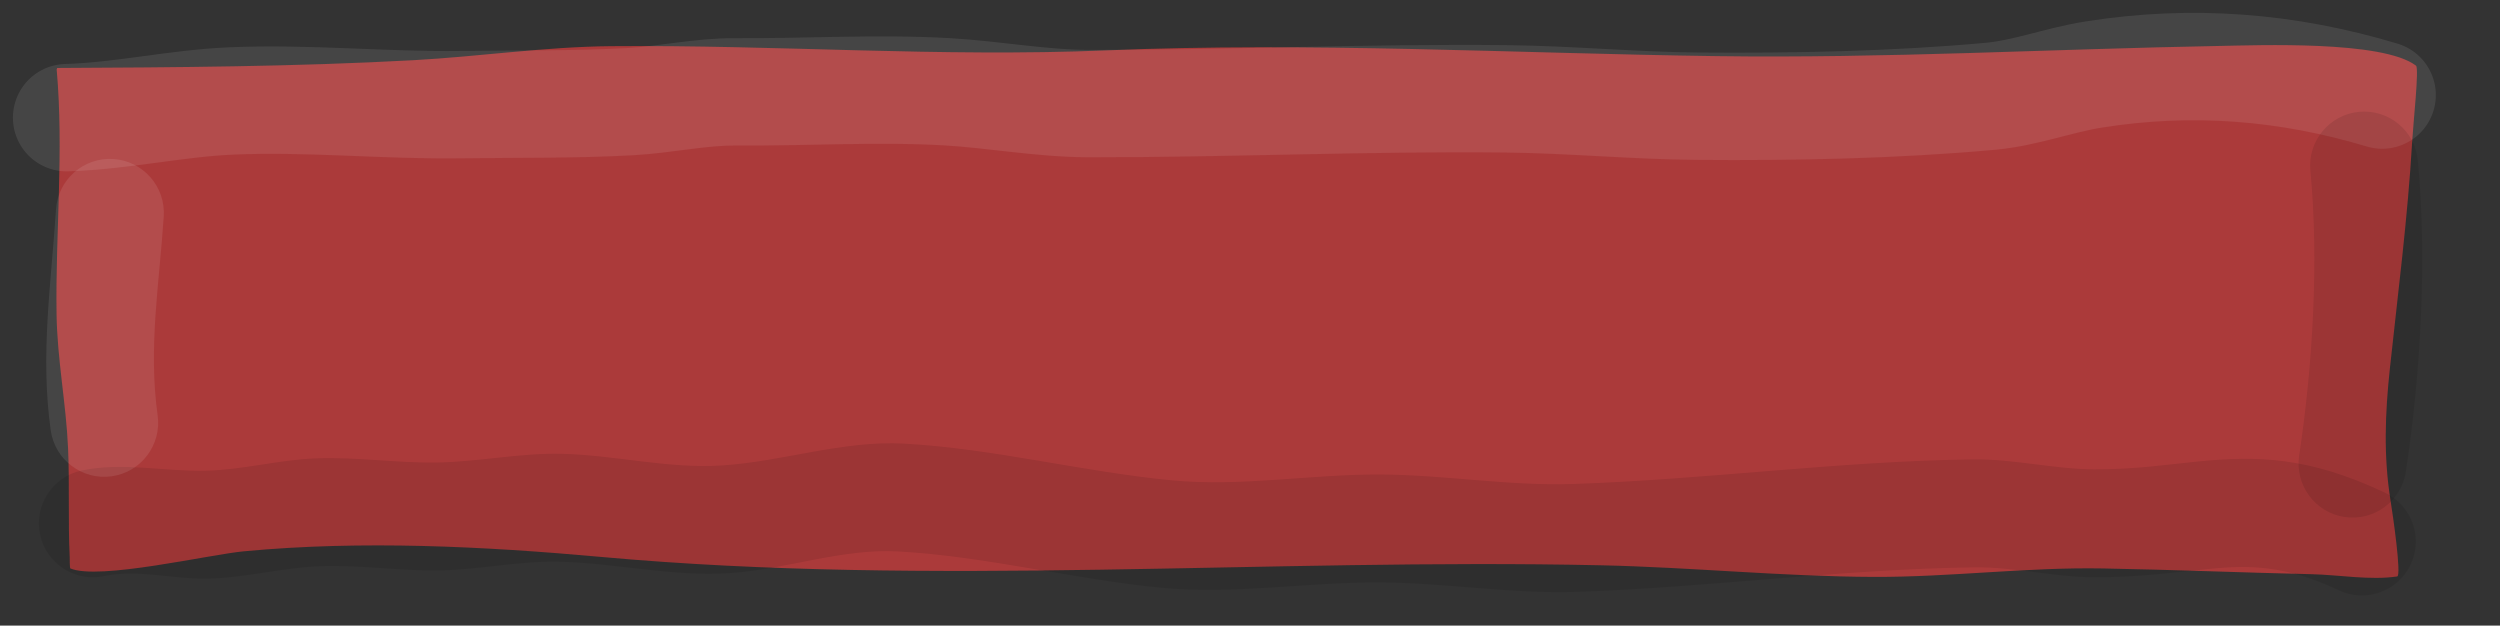 <?xml version="1.0" encoding="UTF-8" standalone="no"?>
<!DOCTYPE svg PUBLIC "-//W3C//DTD SVG 1.1//EN" "http://www.w3.org/Graphics/SVG/1.1/DTD/svg11.dtd">
<svg width="100%" height="100%" viewBox="0 0 1067 267" version="1.1" xmlns="http://www.w3.org/2000/svg" xmlns:xlink="http://www.w3.org/1999/xlink" xml:space="preserve" xmlns:serif="http://www.serif.com/" style="fill-rule:evenodd;clip-rule:evenodd;stroke-linejoin:round;stroke-miterlimit:2;">
    <rect x="0" y="0" width="1067" height="267" fill="#333333" stroke="none"/>
    <g id="bar">
        <path d="M24.189,29.644C27.301,64.88 23.638,98.987 24.139,134.114C24.413,153.328 28.209,172.142 29.051,191.307C29.732,206.818 29,222.342 29.753,237.849C29.764,238.083 29.714,242.478 30.029,242.611C42.189,247.748 89.056,236.711 104.149,235.291C154.483,230.554 206.505,233.168 256.723,237.709C398.795,250.558 540.954,238.172 683.149,241.26C722.037,242.105 760.936,246.083 799.807,246.22C832.452,246.335 864.961,242.032 897.615,242.616C927.279,243.147 956.933,244.379 986.594,245.065C998.153,245.333 1011.6,247.74 1023.12,246.034C1025.03,245.751 1021.3,219.951 1020.3,213.712C1017.25,194.781 1017.95,176.427 1019.98,157.455C1023.45,125.078 1027.62,92.911 1029.52,60.352C1030,51.976 1032.56,29.091 1031.14,28.009C1016.87,17.18 963.501,19.315 947.098,19.615C875.488,20.924 804.347,24.951 732.632,23.959C645.609,22.755 559.215,17.854 472.168,21.502C401.419,24.467 331.359,19.079 260.686,19.711C232.482,19.963 204.499,24.16 176.363,25.698C125.889,28.458 74.996,28.75 24.416,29.018" style="fill:#ab3a3a;"/>
        <path d="M1016.69,40.58C976.18,28.393 935.513,25.128 893.446,31.835C878.552,34.209 864.516,39.736 849.367,41.114C808.567,44.824 765.366,45.68 724.467,45.329C697.266,45.096 670.18,42.49 642.984,42.192C583.576,41.542 524.182,44.281 464.875,44.213C444.521,44.189 424.445,40.337 404.174,39.171C374.34,37.456 343.827,39.415 313.917,39.208C298.911,39.105 283.997,42.548 269.016,43.378C245.151,44.701 220.982,44.319 197.074,44.661C164.187,45.13 131.488,41.654 98.535,43.098C75.006,44.129 51.784,49.546 28.433,50.22" style="fill:none;stroke:#fff;stroke-opacity:0.09;stroke-width:45.83px;stroke-linecap:round;stroke-miterlimit:1.5;"/>
        <path d="M1017.89,210.294C985.017,194.749 962.951,194.567 938.588,196.919C925.494,198.183 911.588,200.391 893.734,200.309C876.368,200.23 859.4,195.831 841.975,196.065C784.976,196.831 728.462,204.642 671.546,206.567C643.986,207.498 616.829,202.681 589.313,202.52C559.545,202.346 529.886,207.86 500.129,205.01C461.929,201.35 423.872,191.408 385.684,189.333C359.894,187.932 334.137,196.935 308.415,198.644C285.219,200.185 262.754,194.231 239.702,193.689C222.047,193.274 204.391,197.102 186.708,197.403C169.417,197.698 152.141,194.963 134.883,195.624C118.99,196.233 103.453,200.591 87.558,200.914C69.948,201.272 52.355,197.148 34.889,200.813C22.444,203.425 14.461,215.649 17.072,228.094C19.684,240.539 31.908,248.522 44.353,245.911C58.995,242.838 73.732,247.284 88.494,246.984C104.665,246.656 120.479,242.29 136.648,241.67C153.581,241.021 170.528,243.766 187.493,243.477C204.557,243.186 221.583,239.356 238.619,239.756C263.051,240.33 286.887,246.256 311.47,244.623C335.368,243.035 359.221,234.043 383.183,235.345C420.745,237.387 458.162,247.28 495.735,250.88C526.865,253.862 557.902,248.417 589.044,248.599C617.169,248.764 644.933,253.573 673.103,252.62C729.707,250.706 785.908,242.903 842.595,242.141C859.741,241.911 876.433,246.311 893.523,246.389C913.219,246.479 928.571,244.18 943.016,242.786C959.96,241.15 975.329,241.14 998.193,251.951C1009.69,257.387 1023.44,252.467 1028.87,240.972C1034.31,229.476 1029.39,215.73 1017.89,210.294Z" style="fill-opacity:0.09;"/>
        <path d="M986.082,72.858C989.76,111.333 987.081,156.054 981.286,194.428C979.387,207.002 988.053,218.751 1000.63,220.65C1013.2,222.549 1024.95,213.883 1026.85,201.309C1033.18,159.38 1035.97,110.512 1031.95,68.473C1030.74,55.814 1019.48,46.52 1006.83,47.73C994.166,48.94 984.872,60.199 986.082,72.858Z" style="fill-opacity:0.09;"/>
        <path d="M23.908,89.353C21.812,121.406 17.134,151.505 21.651,183.669C23.419,196.261 35.079,205.049 47.671,203.28C60.264,201.512 69.051,189.853 67.283,177.26C63.216,148.302 68.003,121.218 69.89,92.359C70.719,79.67 61.091,68.695 48.402,67.865C35.713,67.035 24.737,76.664 23.908,89.353Z" style="fill:#fff;fill-opacity:0.09;"/>
    </g>
</svg>
